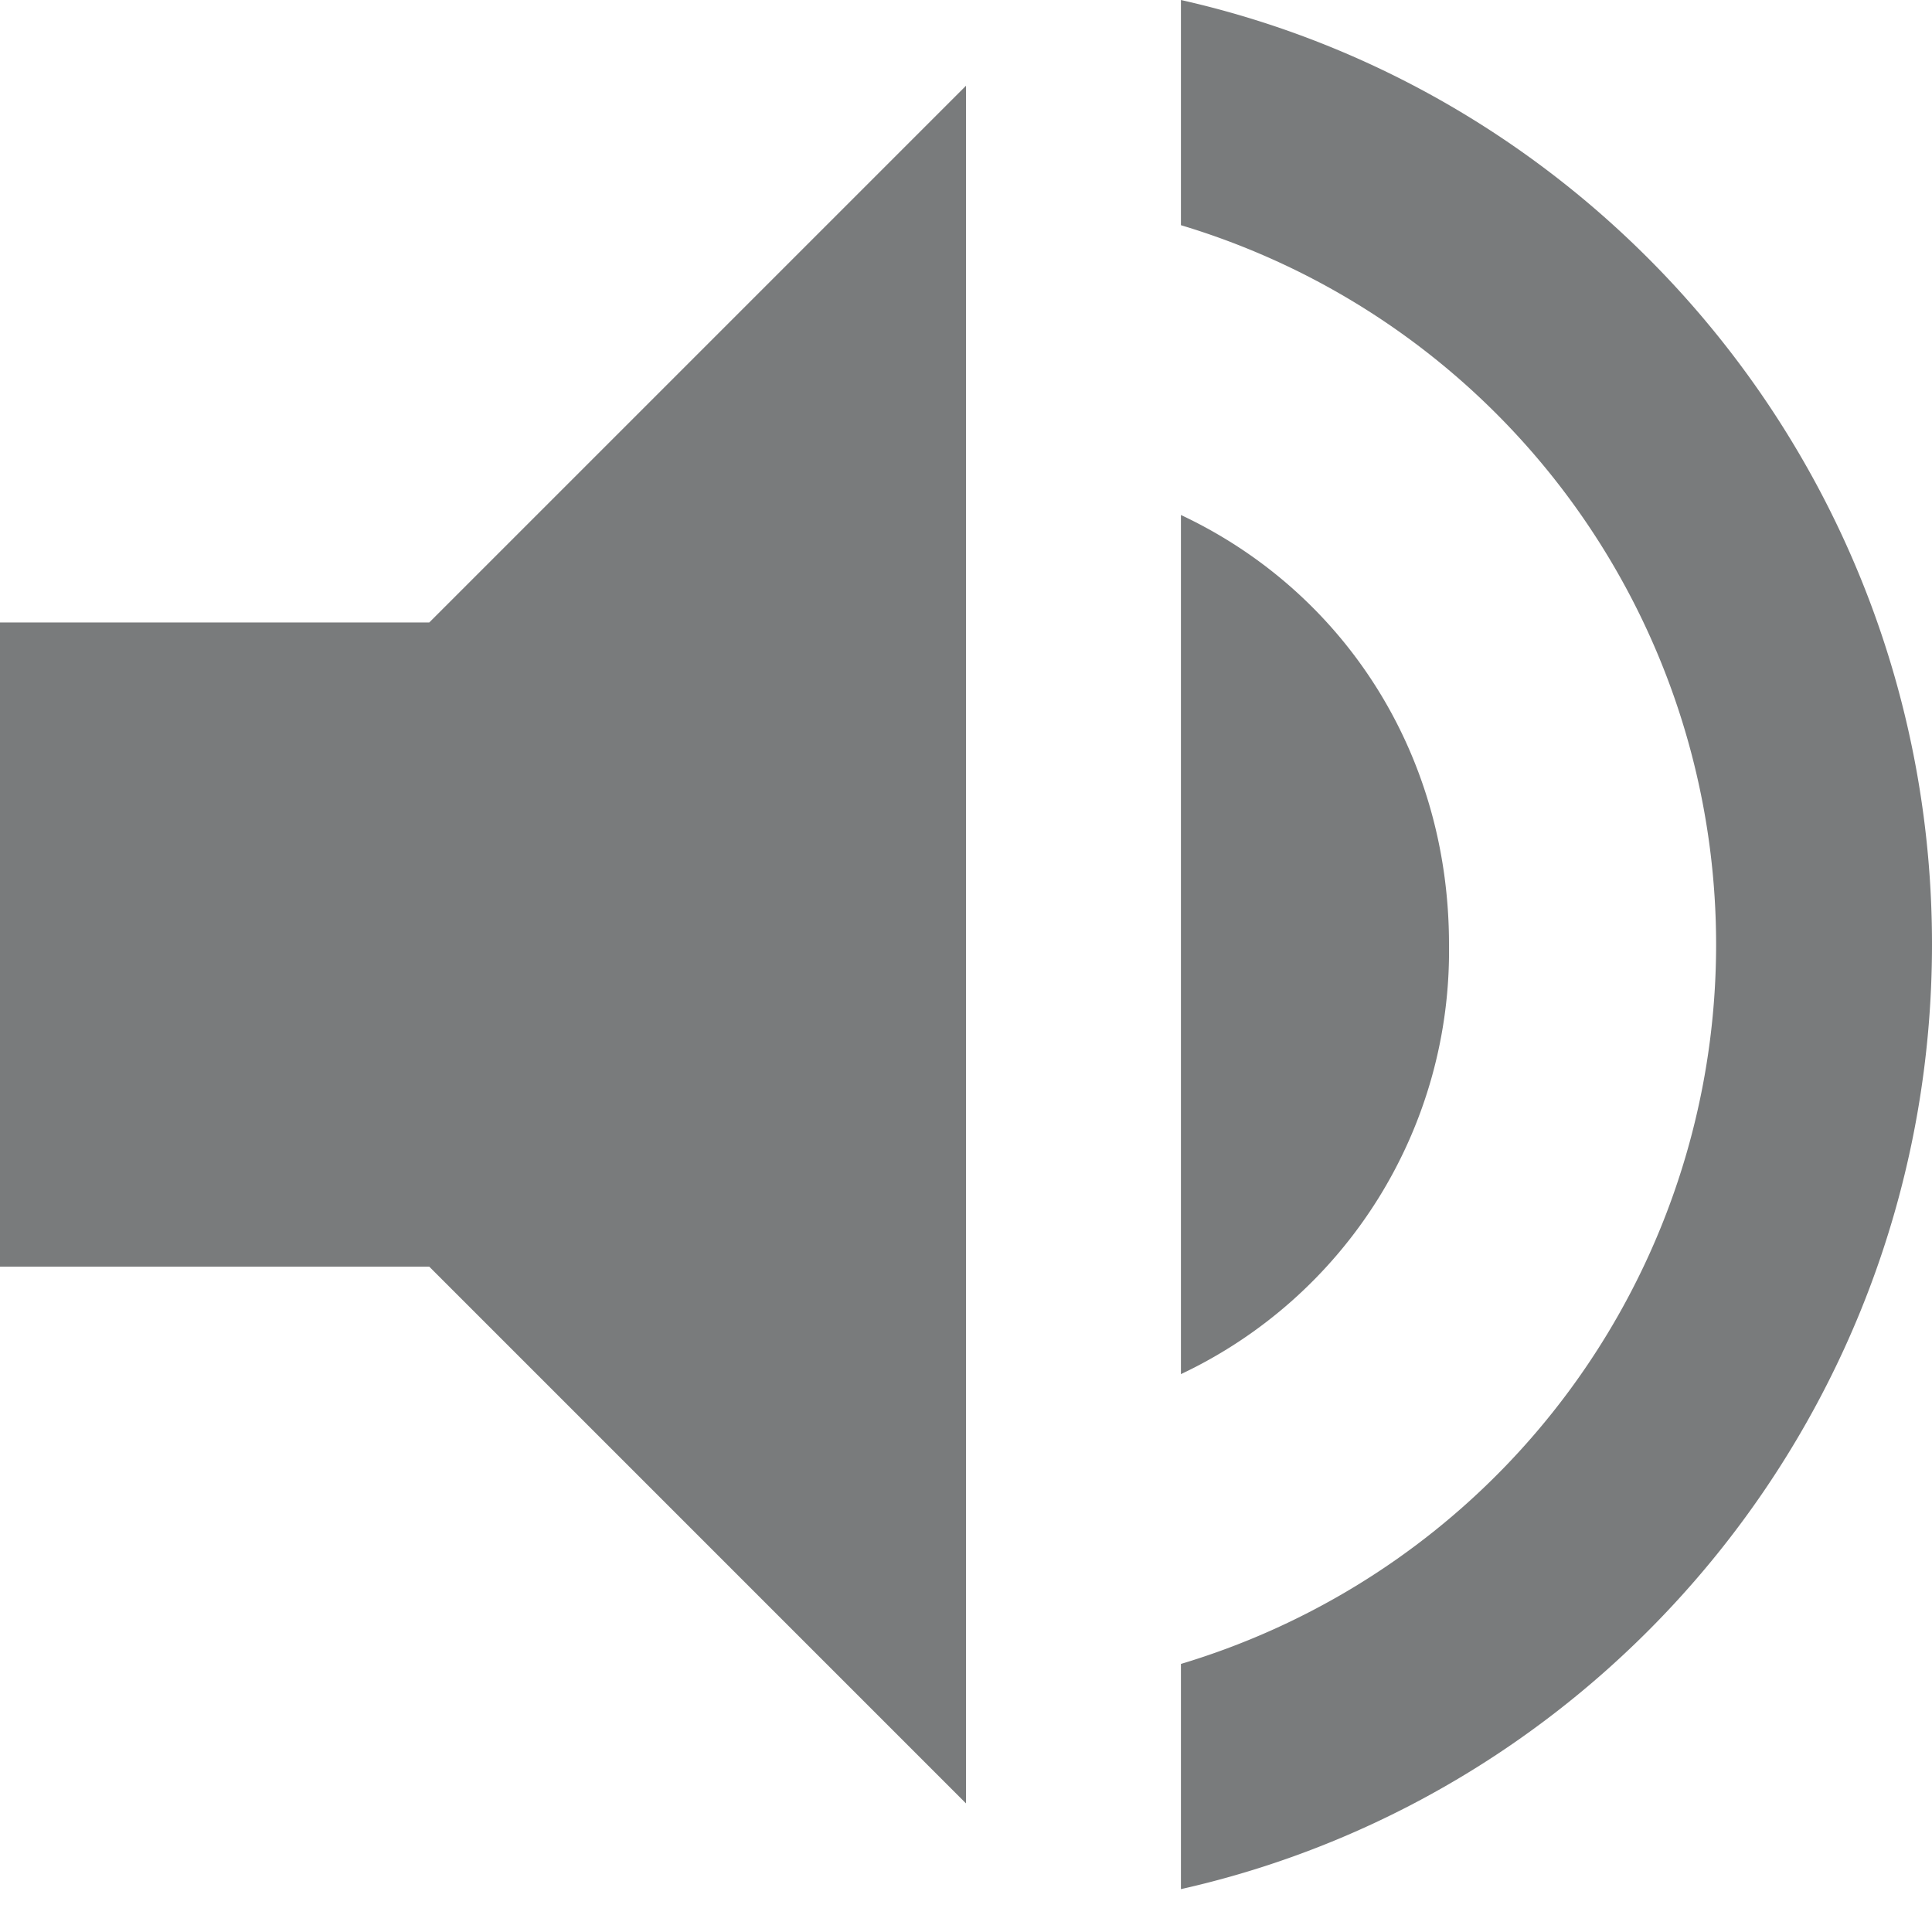 <svg xmlns="http://www.w3.org/2000/svg" width="32" height="32" viewBox="0 0 32 32"><path fill="#797b7c" d="M0 20.98h7.11L16 29.87V1.42l-8.89 8.89H0zM19.56 8.53v14.23A7.75 7.75 0 0 0 24 15.64c0-3.2-1.78-5.86-4.44-7.11zm0-8.53C26.67 1.6 32 8 32 15.64c0 7.65-5.33 14.05-12.44 15.65v-3.73a12.44 12.44 0 0 0 0-23.83z"/></svg>
